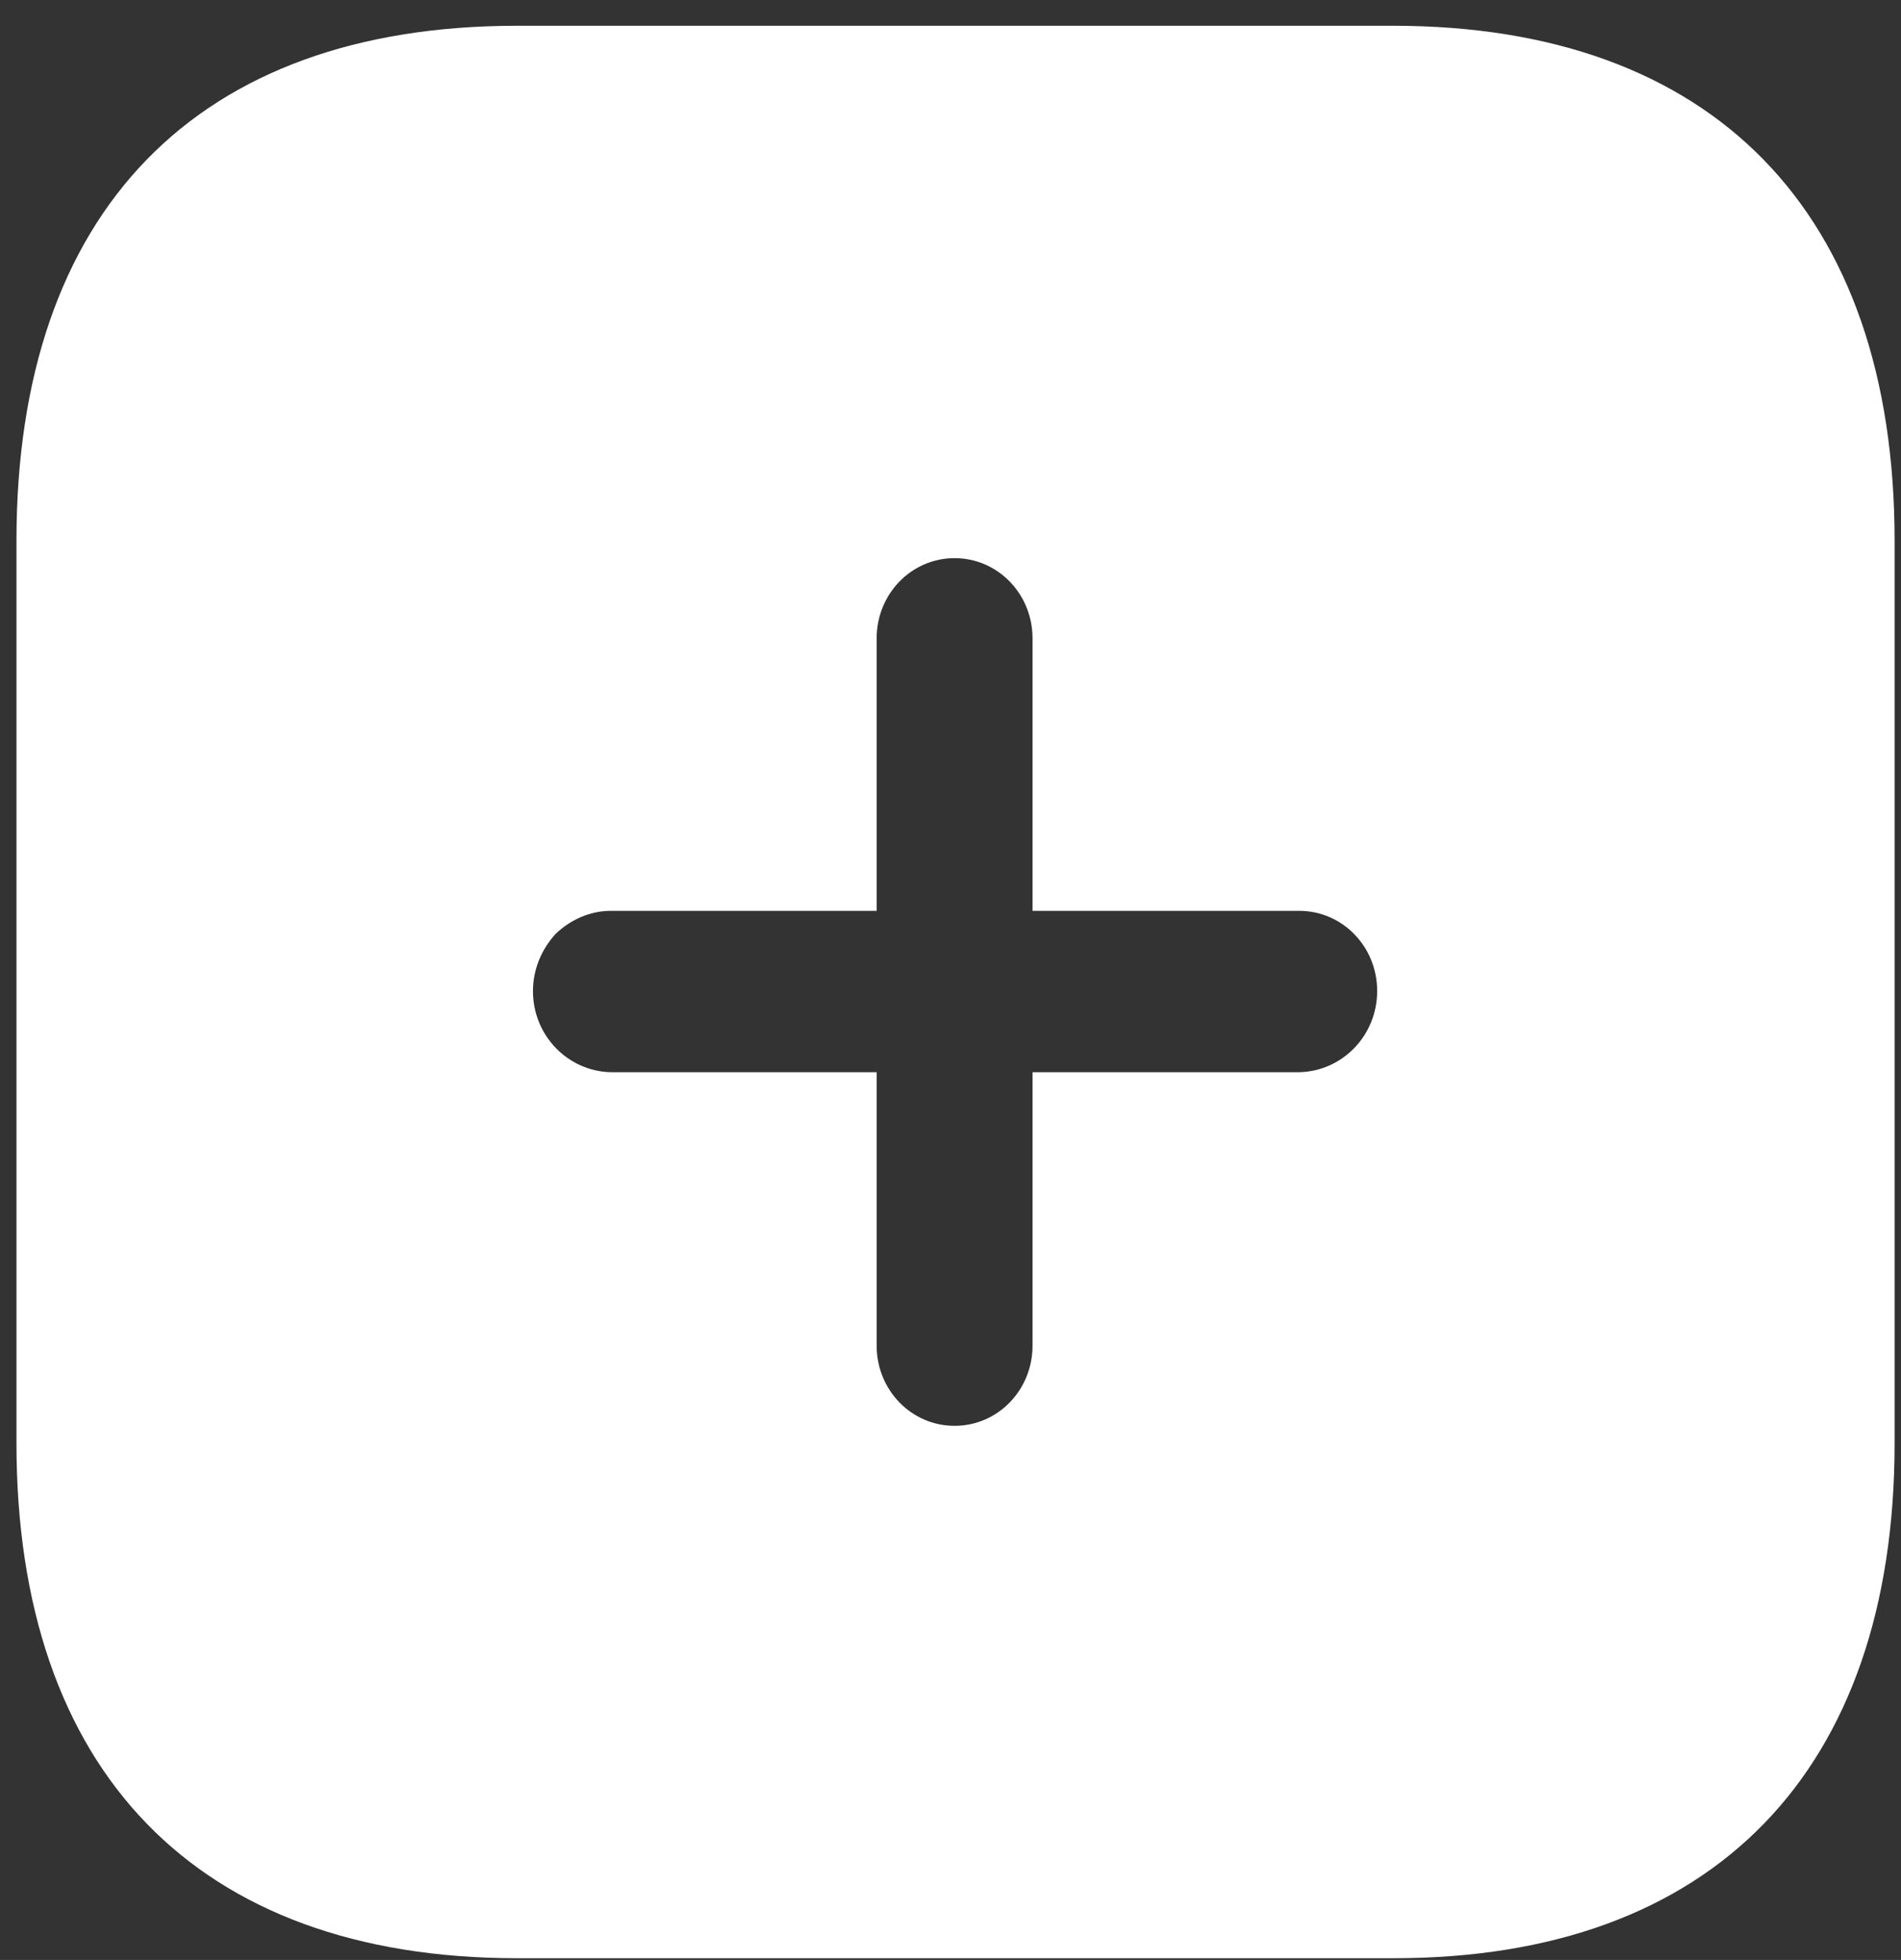 <svg width="65" height="67" viewBox="0 0 65 67" fill="none" xmlns="http://www.w3.org/2000/svg">
<rect x="0" y="0" width="65" height="67" fill="#333333" stroke="none"/>
<path fill-rule="evenodd" clip-rule="evenodd" d="M17.677 0.881H47.635C58.552 0.881 64.781 7.223 64.781 18.486V49.336C64.781 60.533 58.584 66.941 47.667 66.941H17.677C6.728 66.941 0.563 60.533 0.563 49.336V18.486C0.563 7.223 6.728 0.881 17.677 0.881ZM35.305 36.653H44.424C45.901 36.62 47.089 35.397 47.089 33.878C47.089 32.359 45.901 31.137 44.424 31.137H35.305V21.822C35.305 20.303 34.117 19.08 32.64 19.08C31.163 19.08 29.975 20.303 29.975 21.822V31.137H20.888C20.182 31.137 19.507 31.434 18.994 31.929C18.512 32.458 18.223 33.148 18.223 33.878C18.223 35.397 19.411 36.62 20.888 36.653H29.975V46C29.975 47.52 31.163 48.742 32.64 48.742C34.117 48.742 35.305 47.52 35.305 46V36.653Z" fill="white"/>
</svg>
